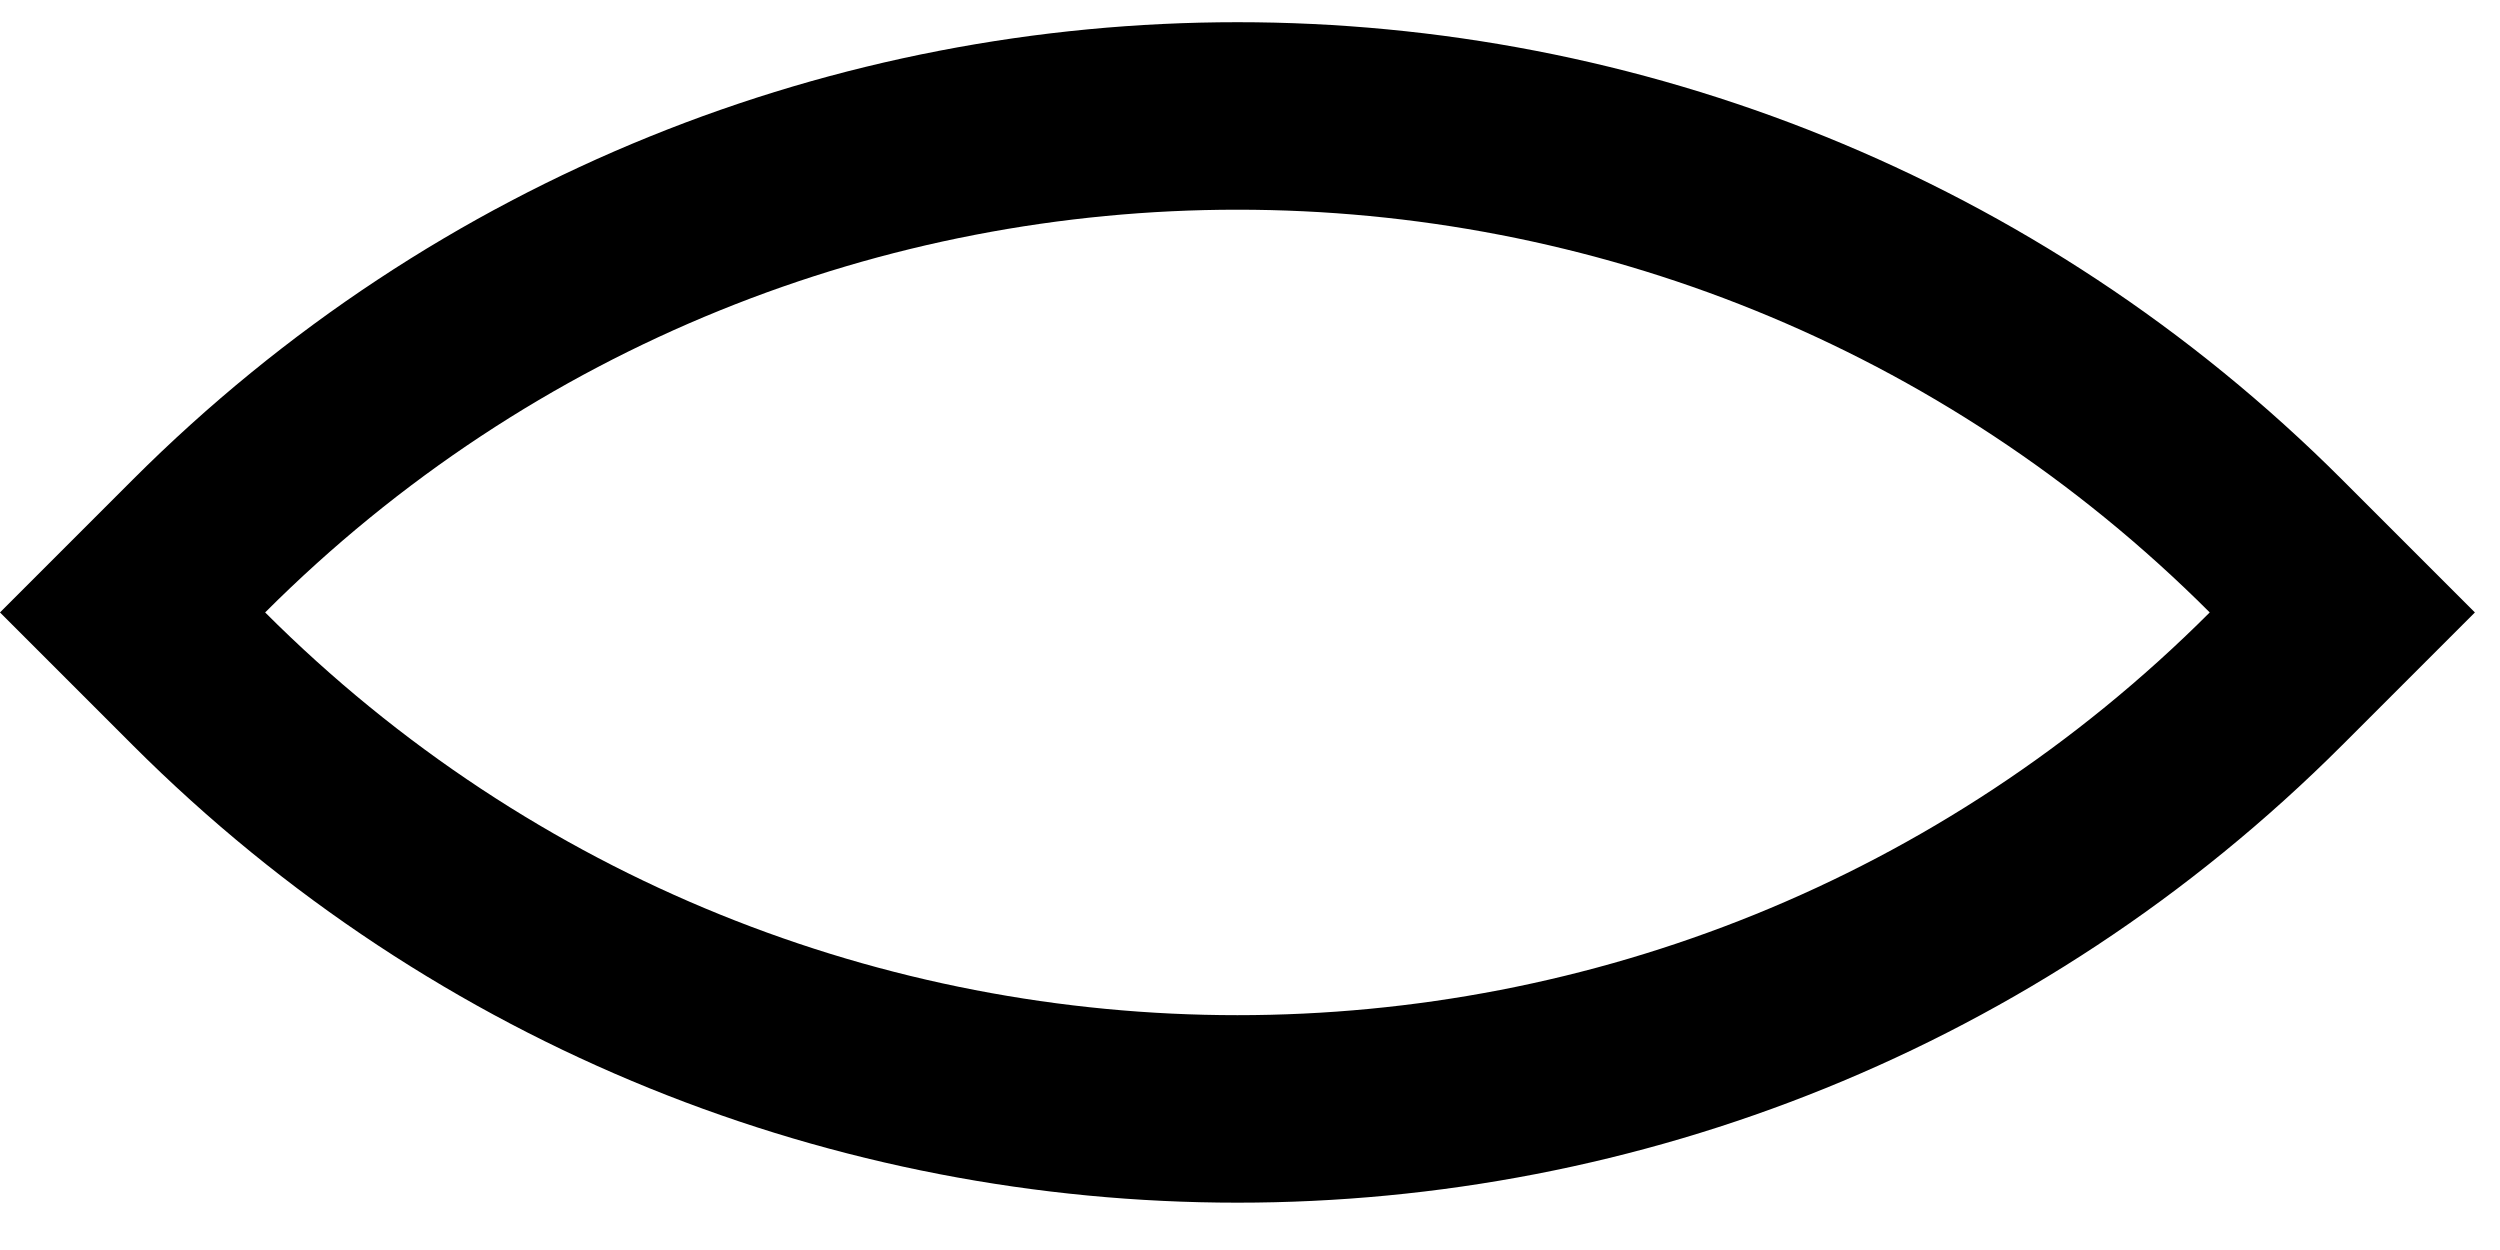 <?xml version="1.0" encoding="UTF-8"?>
<svg width="40" height="20" viewBox="0 0 40 20" fill="none" xmlns="http://www.w3.org/2000/svg">
	<path d="M3.182 8.738C12.359 -0.439 27.239 -0.439 36.416 8.738L37.477 9.799L36.416 10.86C27.239 20.037 12.359 20.037 3.182 10.86L2.121 9.799L3.182 8.738Z" stroke="black" stroke-width="3" />
</svg>